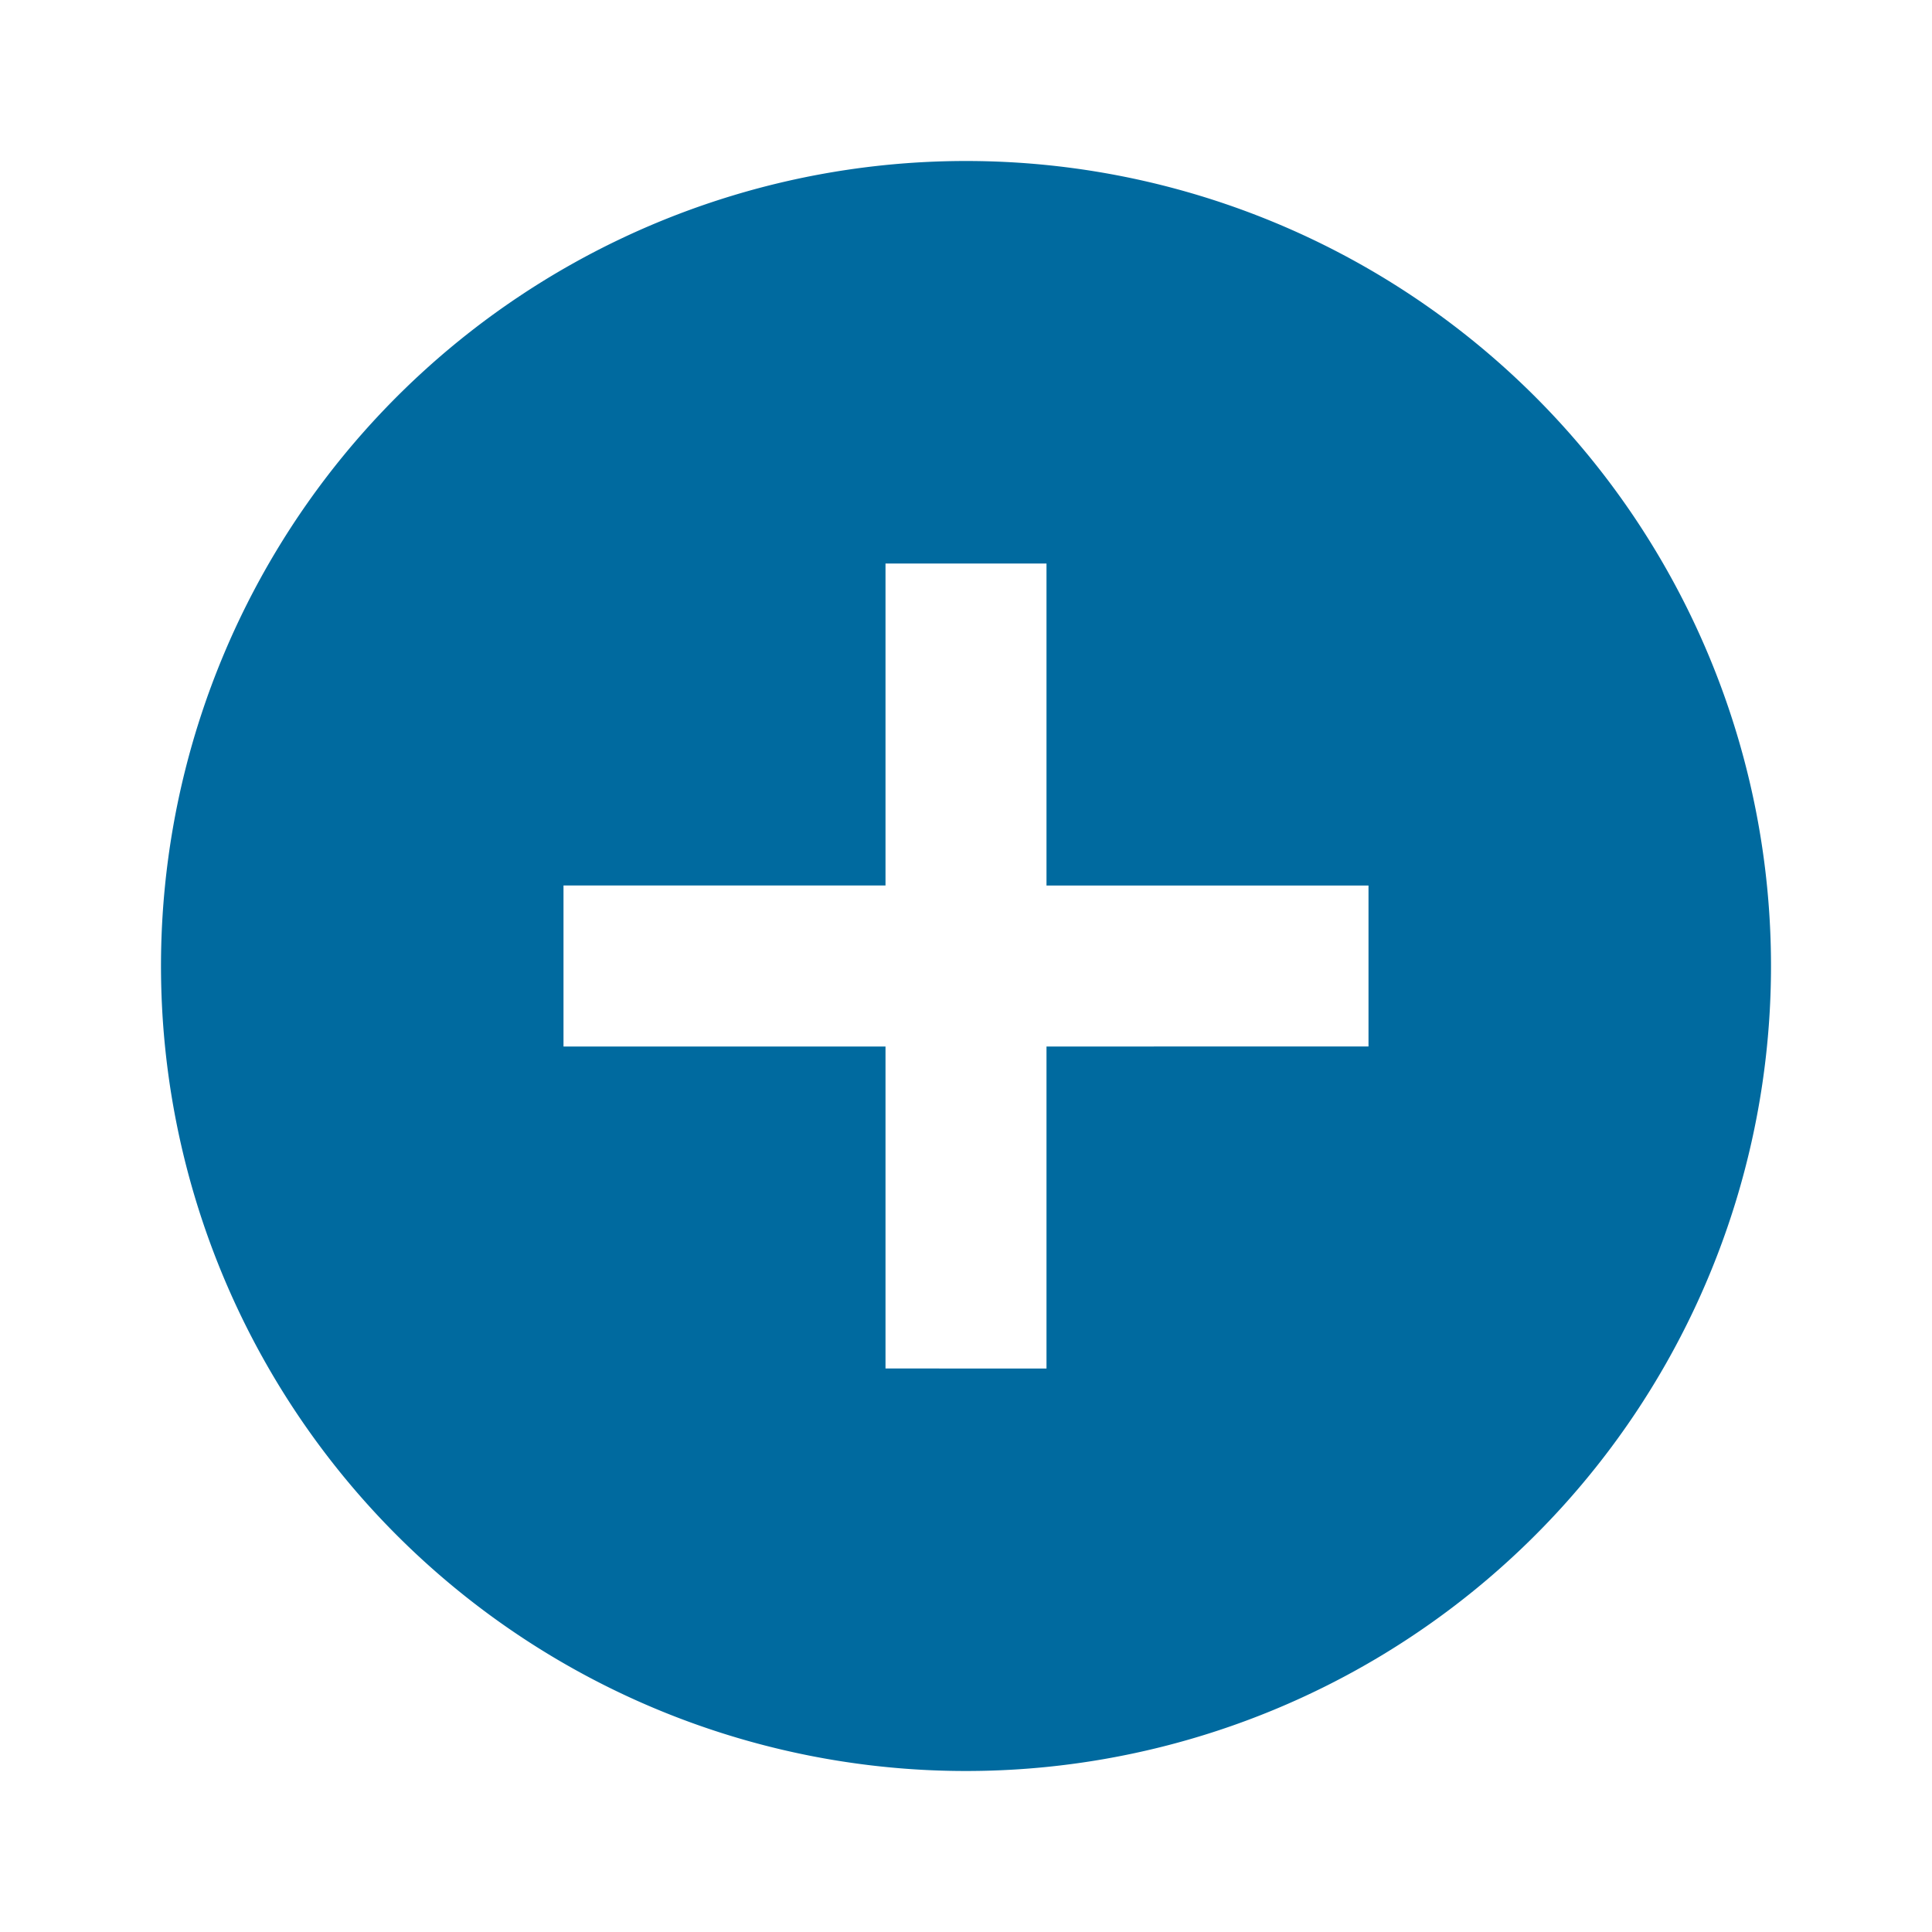 <svg id="add_circle_black_24dp" xmlns="http://www.w3.org/2000/svg" width="24" height="24" viewBox="0 0 24 24">
  <path id="Path_287" data-name="Path 287" d="M0,0H24V24H0Z" fill="none"/>
  <path id="Path_288" data-name="Path 288" d="M12,2A10,10,0,1,0,22,12,10,10,0,0,0,12,2Zm5,11H13v4H11V13H7V11h4V7h2v4h4Z" fill="#006a9f"/>
</svg>
